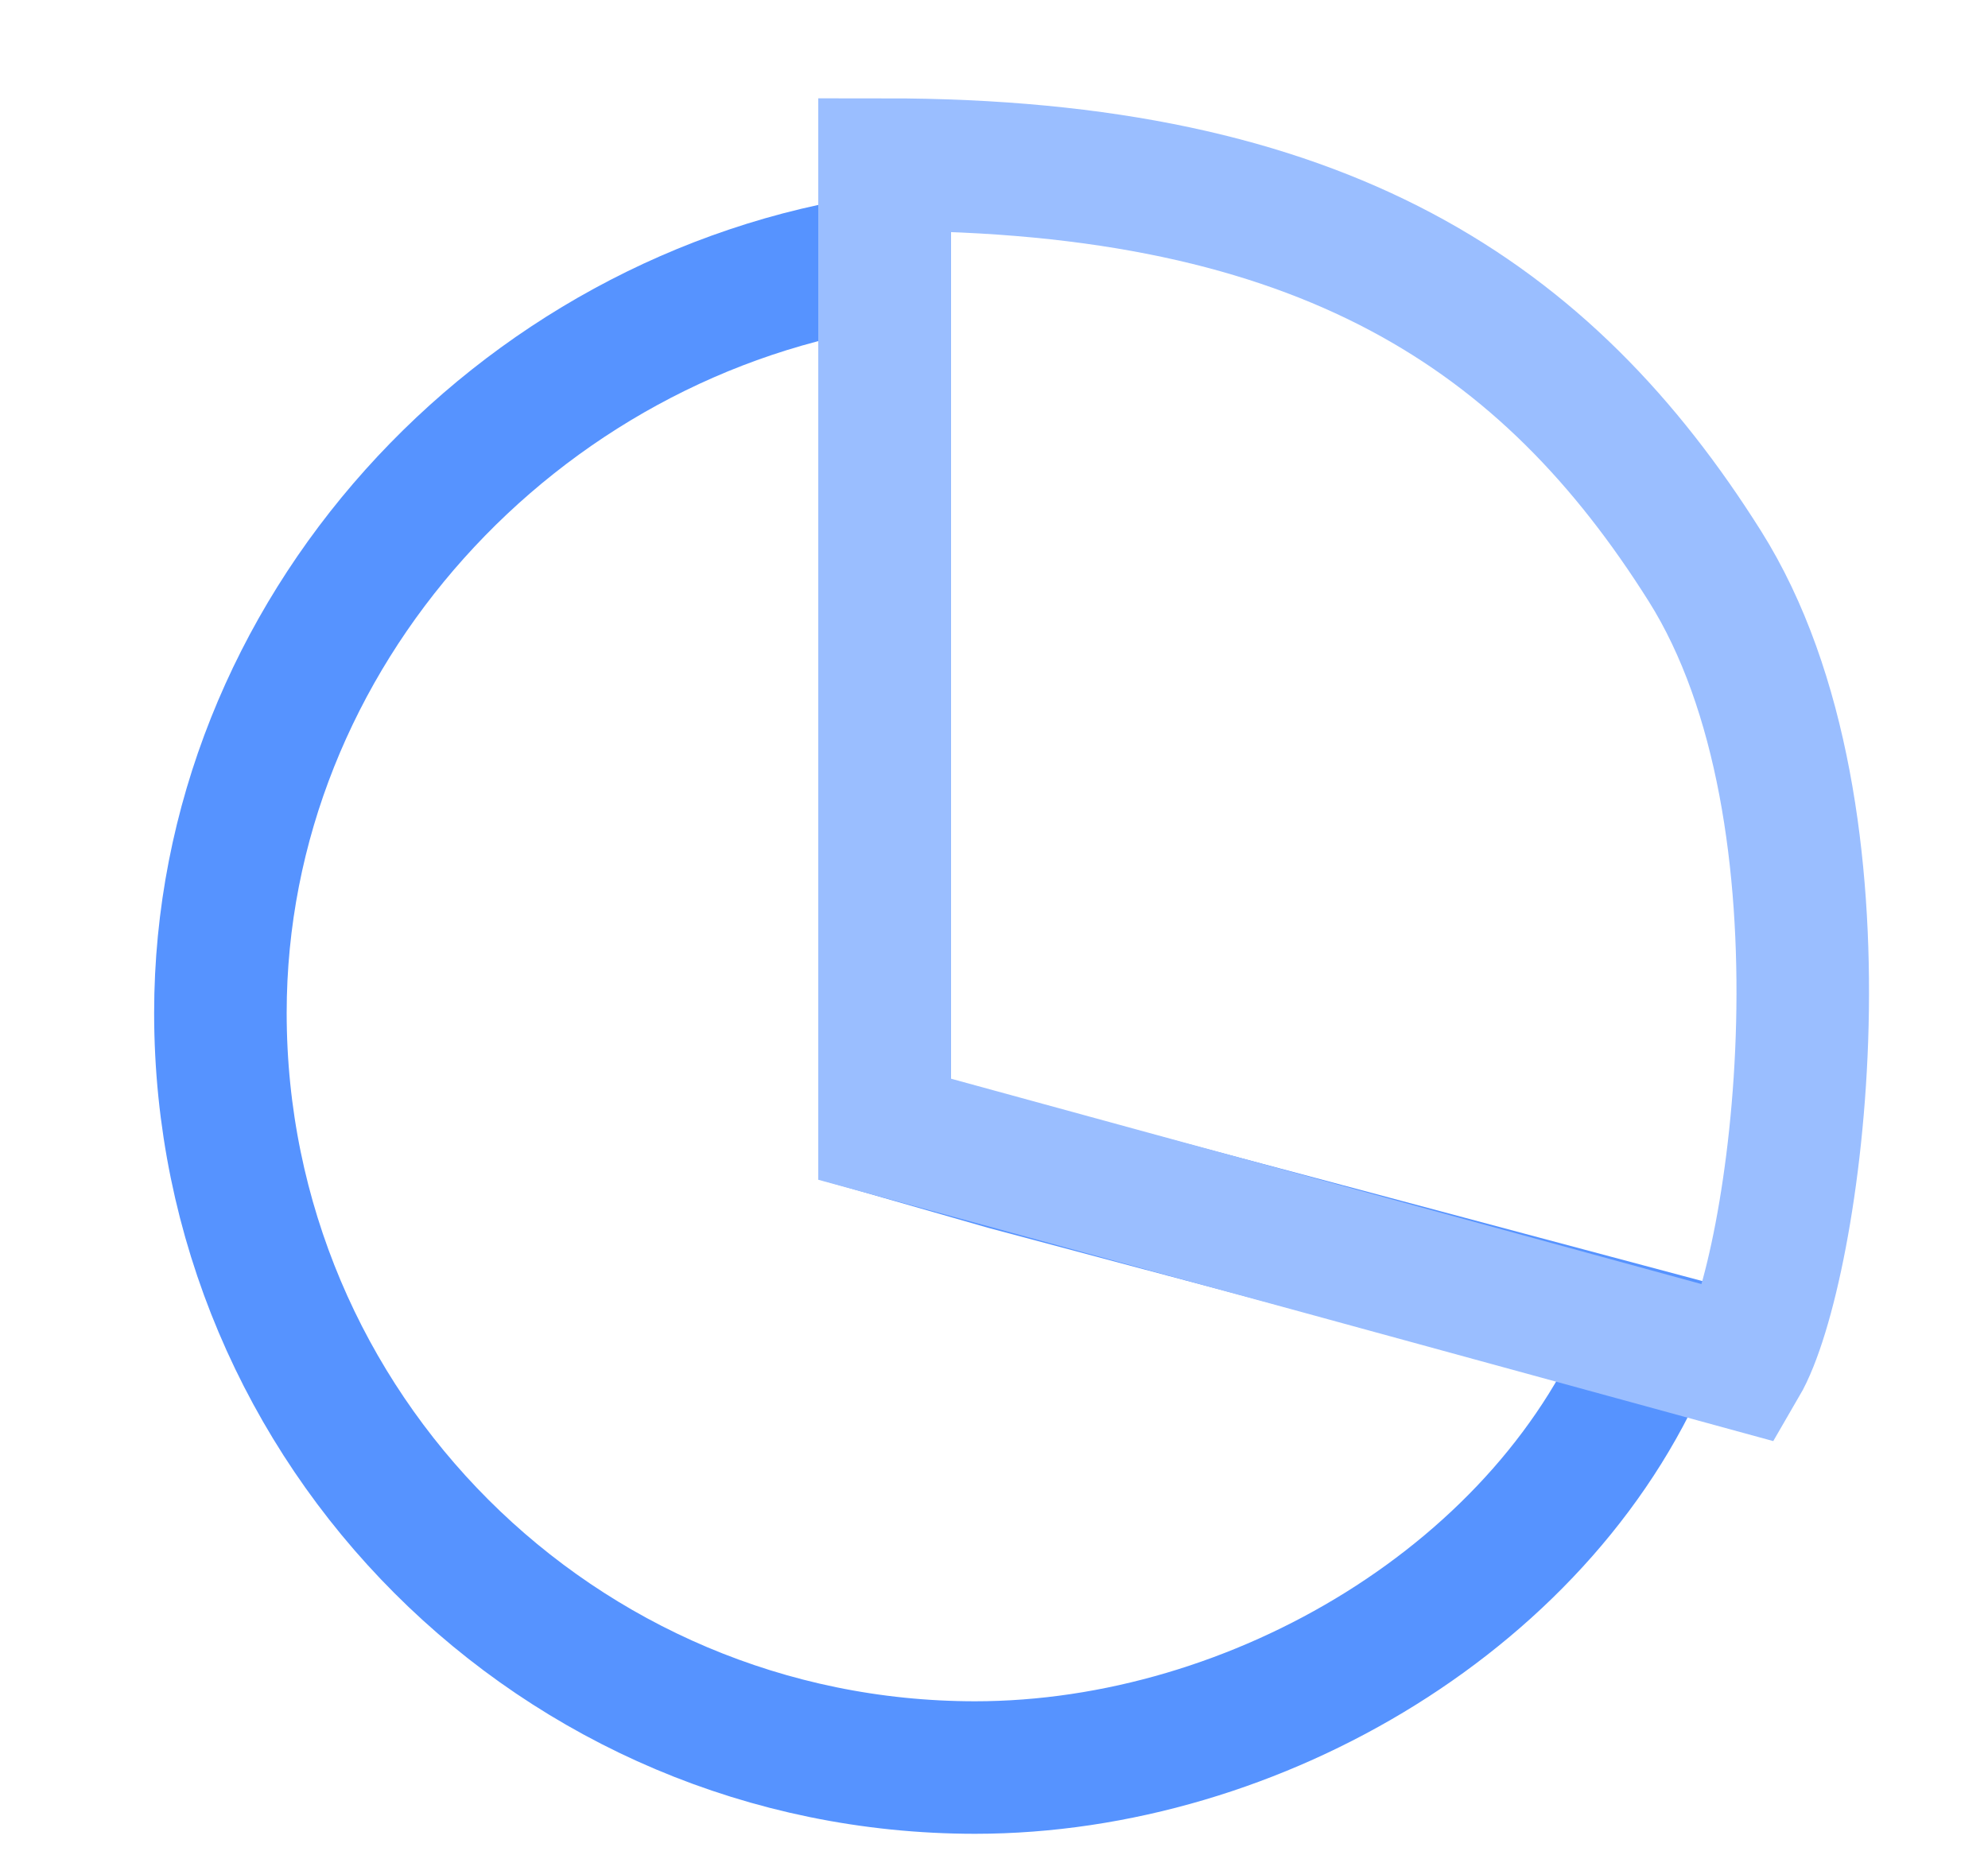 <?xml version="1.0" encoding="UTF-8"?>
<svg width="15px" height="14px" viewBox="0 0 15 14" version="1.1" xmlns="http://www.w3.org/2000/svg" xmlns:xlink="http://www.w3.org/1999/xlink">
    <title>icon_qygy_kh</title>
    <g id="页面-1" stroke="none" stroke-width="1" fill="none" fill-rule="evenodd">
        <g id="图标" transform="translate(-22, -49)" fill-rule="nonzero">
            <g id="icon_qygy_kh" transform="translate(22.5, 49)">
                <g id="编组" transform="translate(1.163, 1.242)">
                    <path d="M5.011,7.279 L5.011,0.722 C2.238,1.122 0,3.535 0,6.401 C0,9.546 2.549,12.095 5.694,12.096 C7.818,12.096 10.03,10.787 10.801,8.841 L5.922,7.54 L5.011,7.279 Z" id="路径" stroke="#5693FF"></path>
                    <path d="M5.011,0 L5.011,7.279 L11.478,9.049 C11.884,8.352 12.387,4.913 11.2,3.029 C10.013,1.145 8.331,0 5.011,0 Z" id="路径" stroke="#9ABEFF"></path>
                </g>
            </g>
        </g>
    </g>
</svg>
